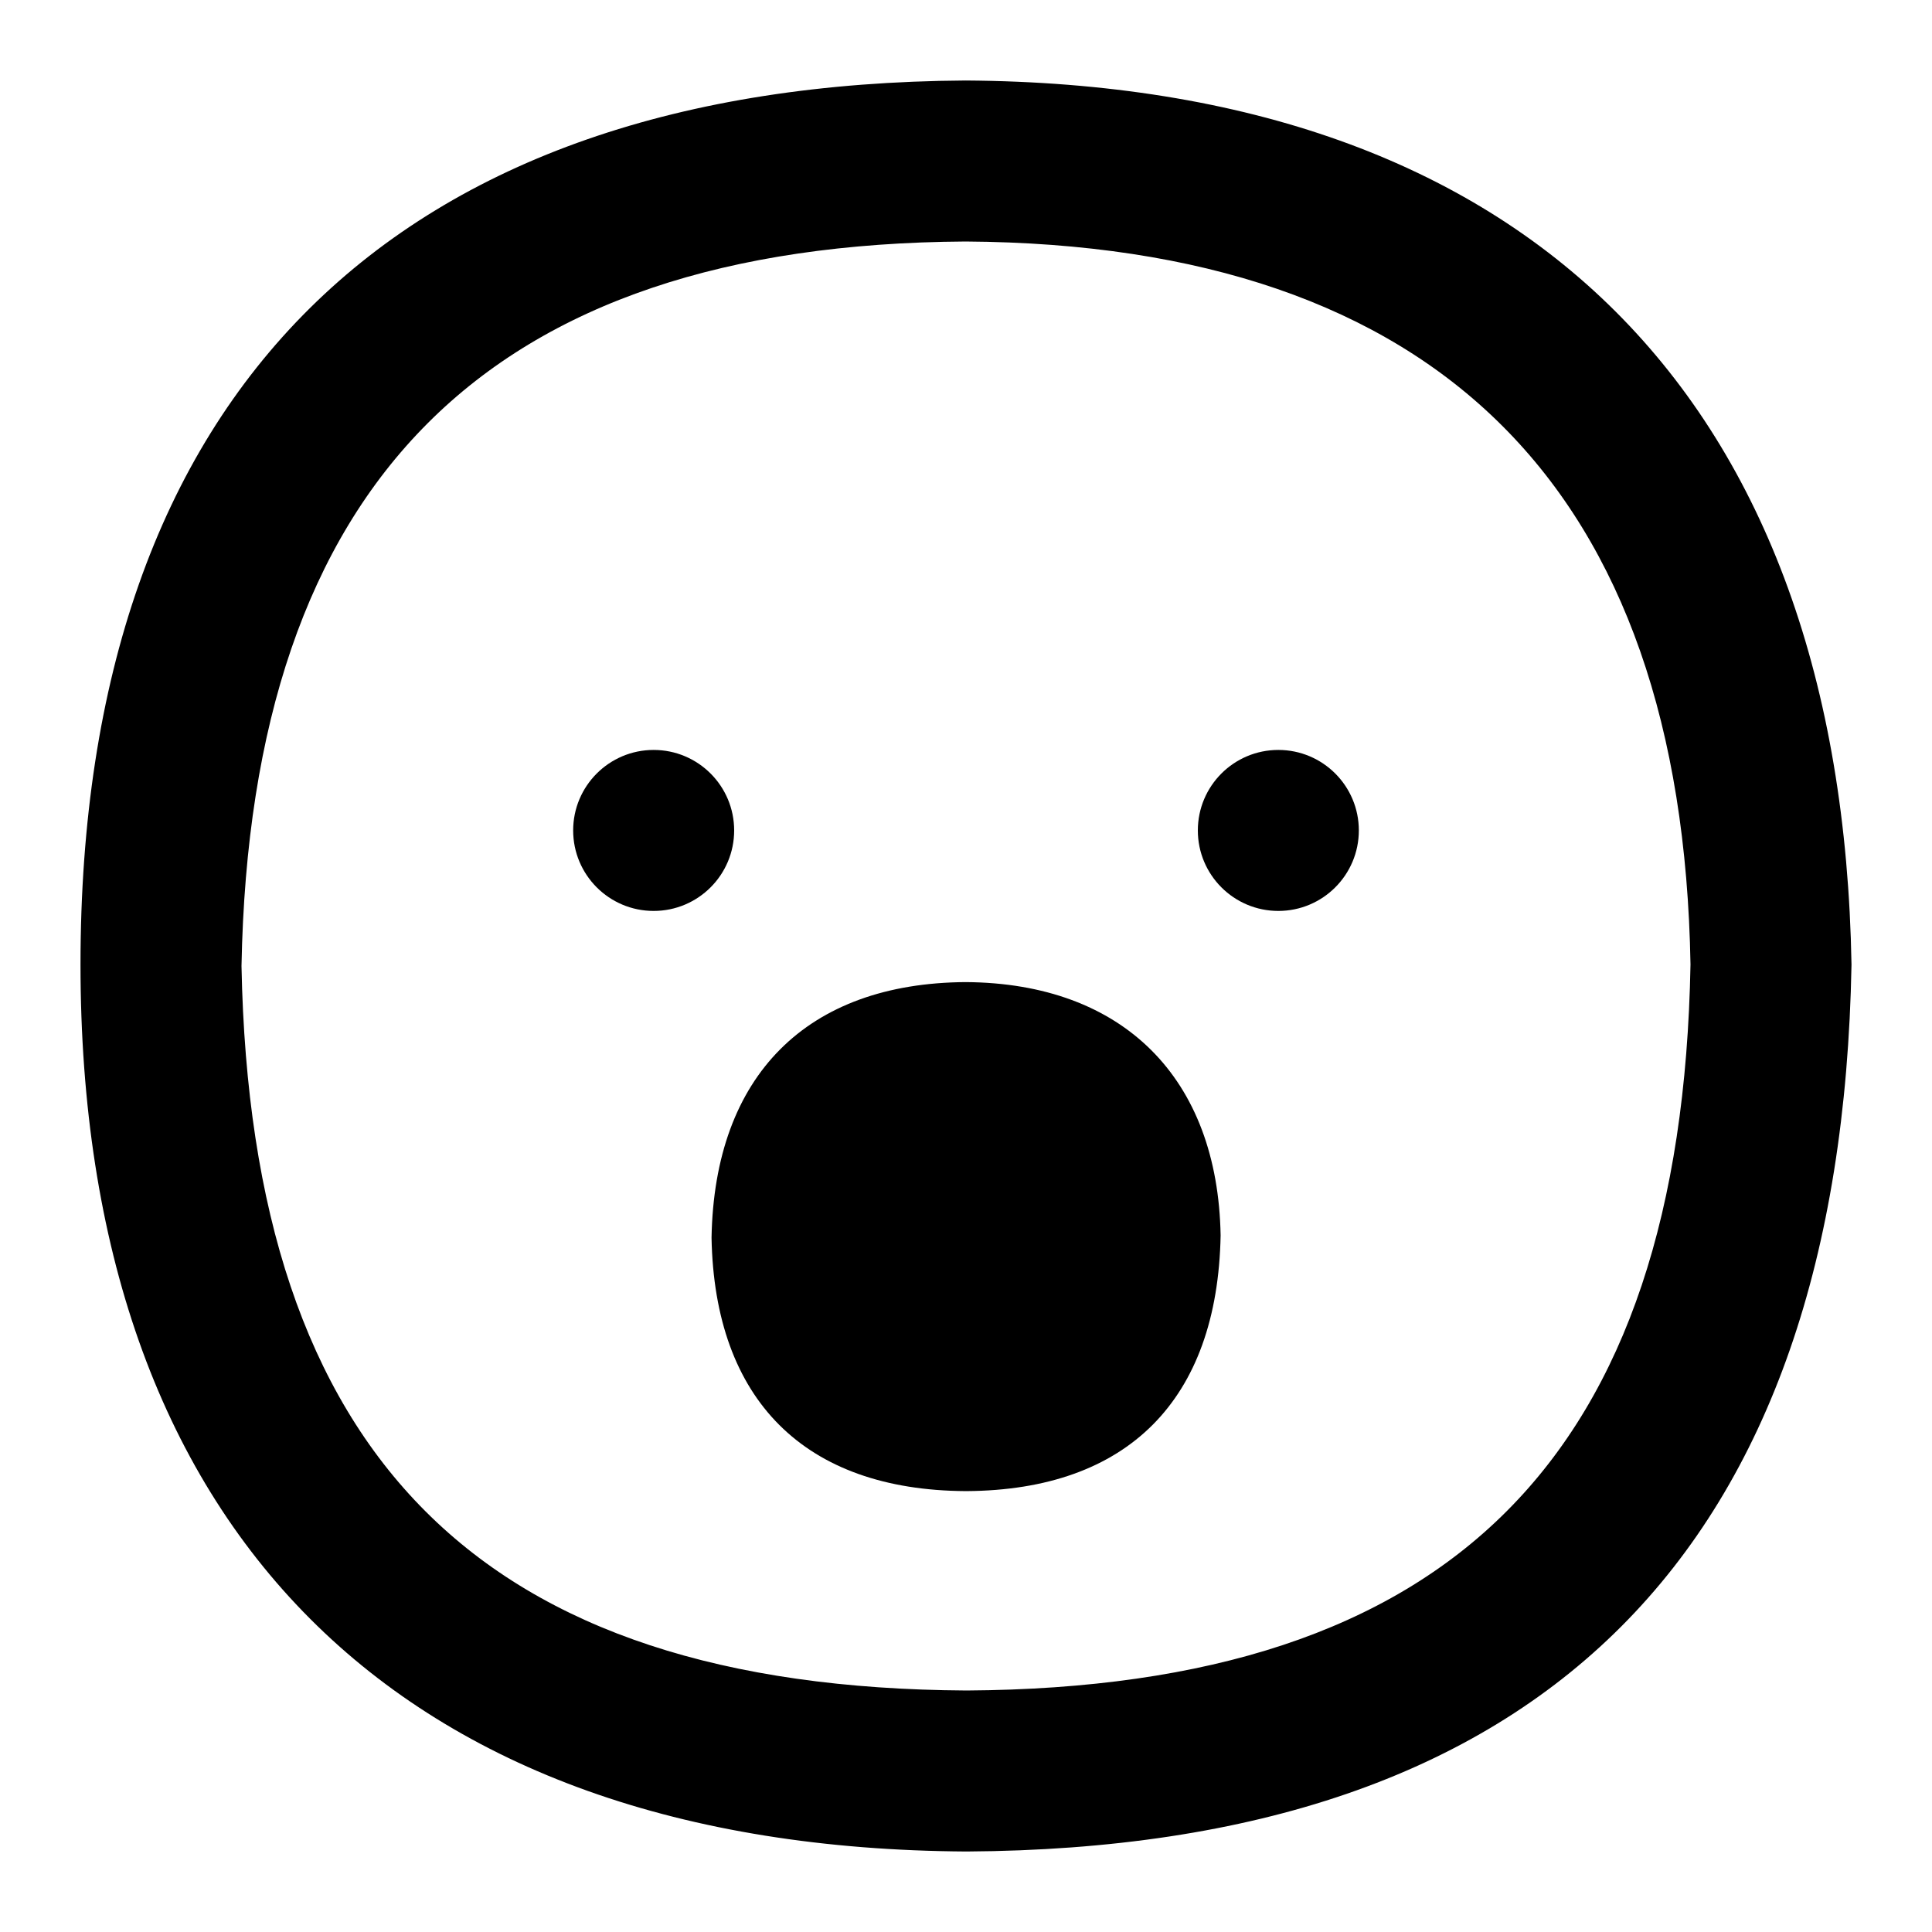 <?xml version="1.0" encoding="UTF-8"?>
<svg xmlns="http://www.w3.org/2000/svg" id="Layer_1" data-name="Layer 1" viewBox="0 0 24 24">
  <path d="M11.996,12.2c-1.97,.012-3.121,1.156-3.157,3.175,.037,2.019,1.158,3.137,3.156,3.148h.012c1.997-.012,3.118-1.127,3.156-3.176-.034-1.959-1.213-3.135-3.166-3.147Z"/>
  <path d="M11.994,1C4.929,1.044,1,4.841,1,11.982c0,7.018,3.933,10.977,11.006,11.018,7.162-.042,10.861-3.737,10.994-11.017-.122-7.037-4.026-10.938-11.006-10.983Zm.012,20c-6.026-.035-8.888-2.895-9.006-9,.113-6.019,3.059-8.963,8.994-9,5.873,.038,8.903,3.072,9.006,8.981-.112,6.117-2.974,8.983-8.994,9.019Z"/>
  <circle cx="8.12" cy="10.316" r="1"/>
  <circle cx="15.88" cy="10.316" r="1"/>
</svg>
